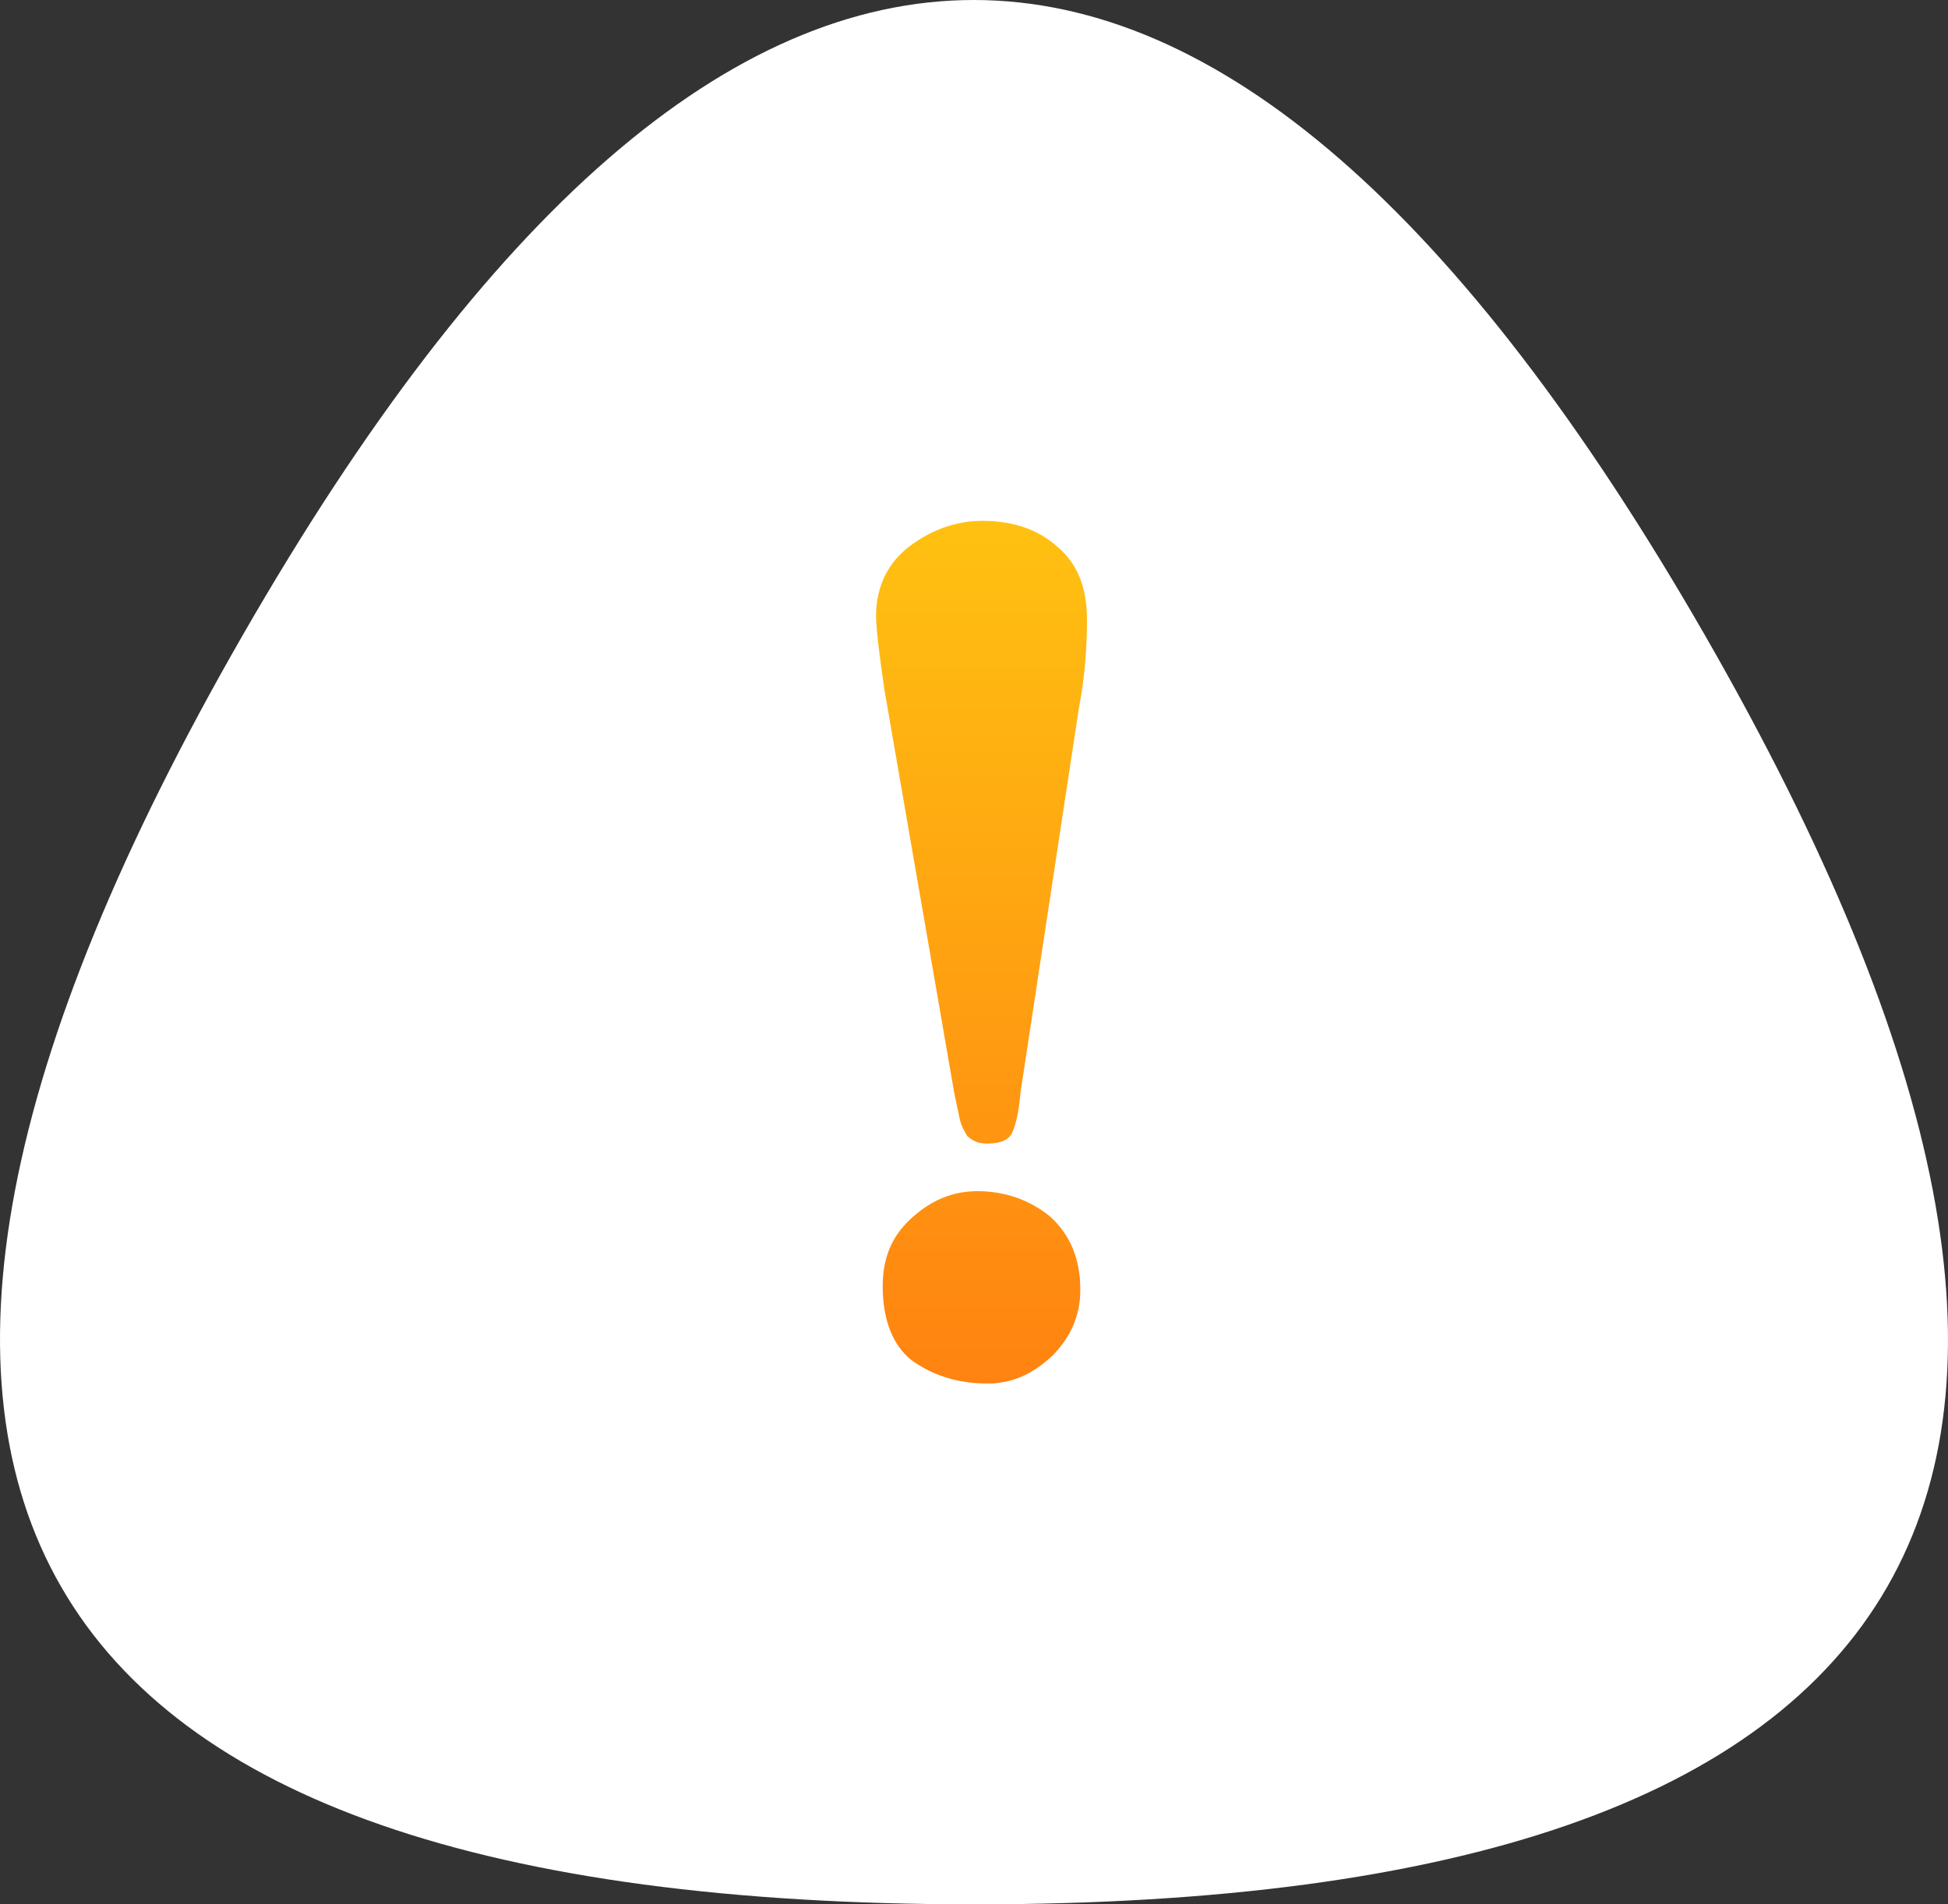 <svg width="45" height="44" viewBox="0 0 45 44" fill="none" xmlns="http://www.w3.org/2000/svg">
<rect x="0" y="0" width="45" height="44" fill="#333333" stroke="none"/>
<path d="M39.379 14.667C50.621 34.222 45 44 22.514 44C0.028 44 -5.631 34.222 5.612 14.667C16.855 -4.889 28.135 -4.889 39.379 14.667Z" fill="white"/>
<path d="M25.11 14.319C25.11 13.558 24.879 13.008 24.419 12.627C23.997 12.246 23.422 12.034 22.693 12.034C22.079 12.034 21.503 12.246 21.005 12.627C20.506 13.008 20.238 13.558 20.238 14.235C20.238 14.531 20.314 15.123 20.429 15.927L22.041 25.237C22.079 25.407 22.117 25.618 22.156 25.787C22.194 25.999 22.271 26.126 22.348 26.253C22.501 26.38 22.616 26.422 22.808 26.422C23.115 26.422 23.306 26.338 23.383 26.168C23.46 25.999 23.537 25.703 23.575 25.237L24.918 16.393C25.071 15.589 25.11 14.912 25.11 14.319ZM24.304 31.331C24.726 30.908 24.956 30.4 24.956 29.808C24.956 29.088 24.726 28.538 24.266 28.115C23.805 27.734 23.23 27.522 22.578 27.522C22.002 27.522 21.503 27.734 21.043 28.157C20.583 28.58 20.391 29.088 20.391 29.723C20.391 30.485 20.621 31.077 21.043 31.416C21.503 31.754 22.079 31.966 22.808 31.966C23.383 31.966 23.844 31.754 24.304 31.331Z" fill="url(#paint0_linear_29_2707)"/>
<defs>
<linearGradient id="paint0_linear_29_2707" x1="22.674" y1="12.034" x2="22.674" y2="31.966" gradientUnits="userSpaceOnUse">
<stop stop-color="#FFC111"/>
<stop offset="1" stop-color="#FF8311"/>
</linearGradient>
</defs>
</svg>

